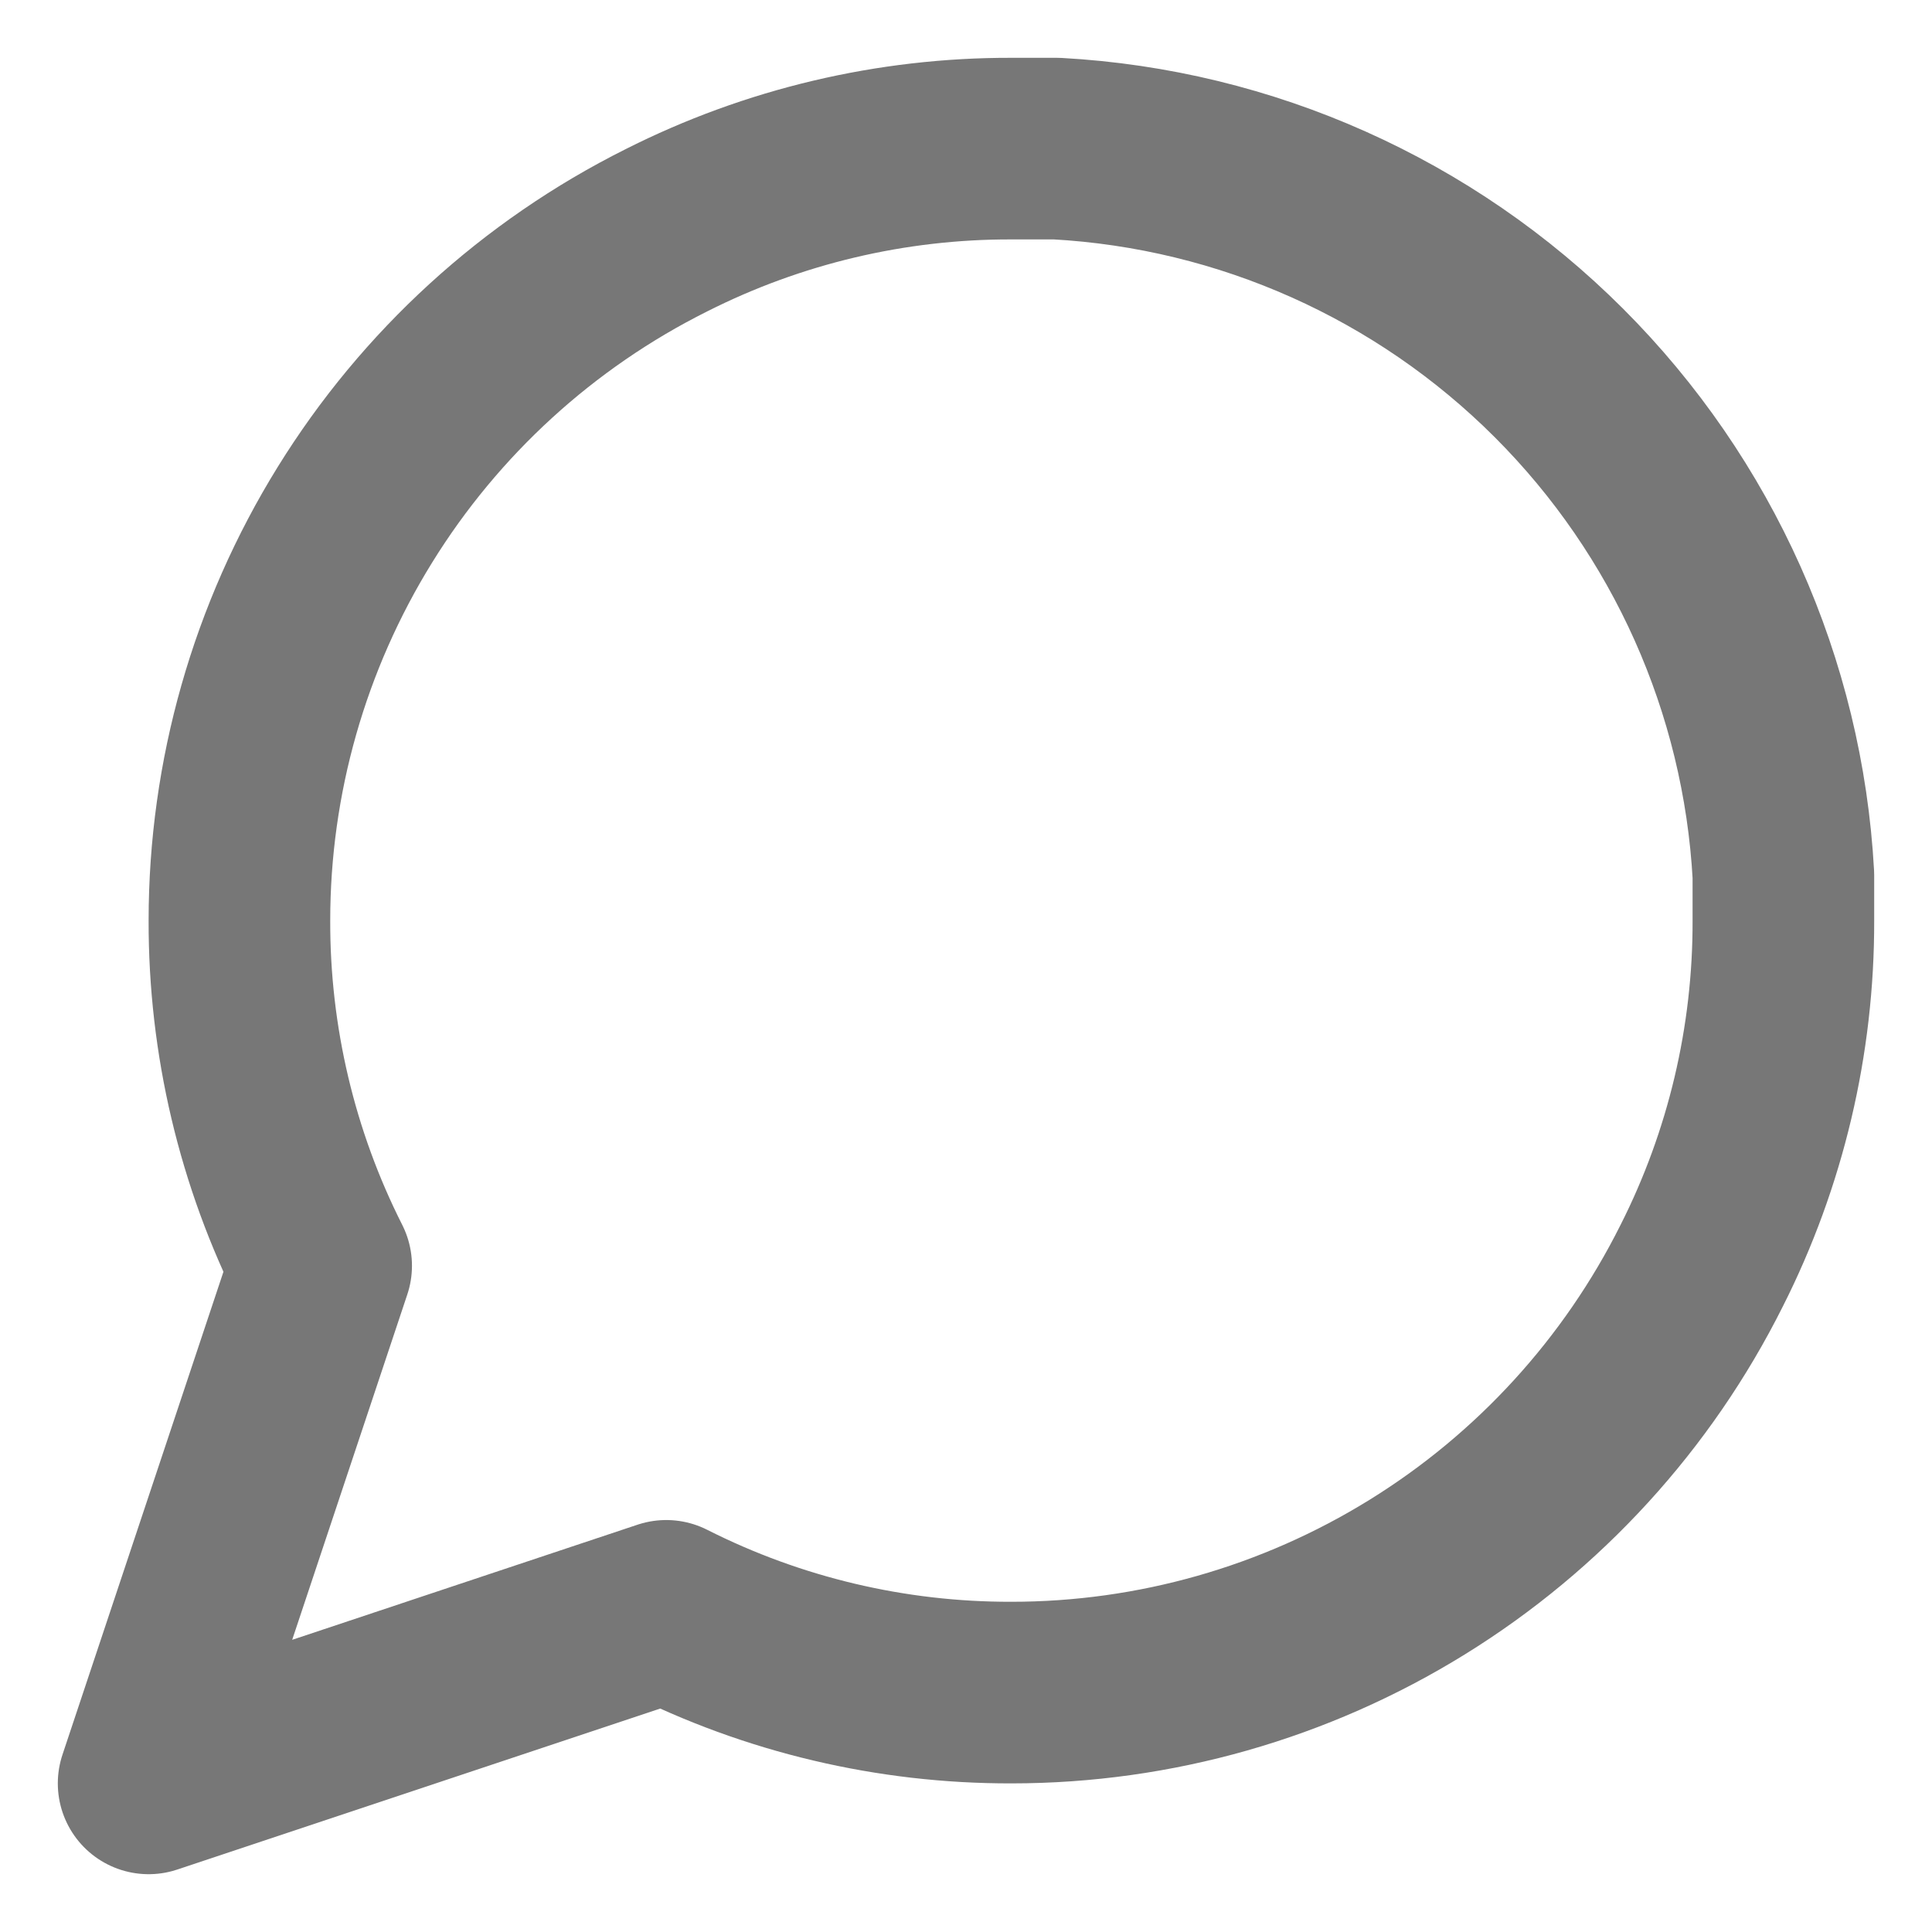 <svg width="13" height="13" viewBox="0 0 13 13" fill="none" xmlns="http://www.w3.org/2000/svg">
<path d="M12 6.194C12.002 7.001 11.814 7.797 11.45 8.517C11.019 9.379 10.356 10.105 9.536 10.612C8.715 11.12 7.77 11.389 6.806 11.389C5.999 11.391 5.203 11.203 4.483 10.839L1 12L2.161 8.517C1.797 7.797 1.609 7.001 1.611 6.194C1.611 5.23 1.88 4.285 2.388 3.464C2.895 2.644 3.621 1.981 4.483 1.55C5.203 1.186 5.999 0.998 6.806 1H7.111C8.385 1.07 9.588 1.608 10.49 2.51C11.392 3.412 11.93 4.615 12 5.889V6.194Z" stroke="#777777" stroke-width="1.222" stroke-linecap="round" stroke-linejoin="round"/>
</svg>
